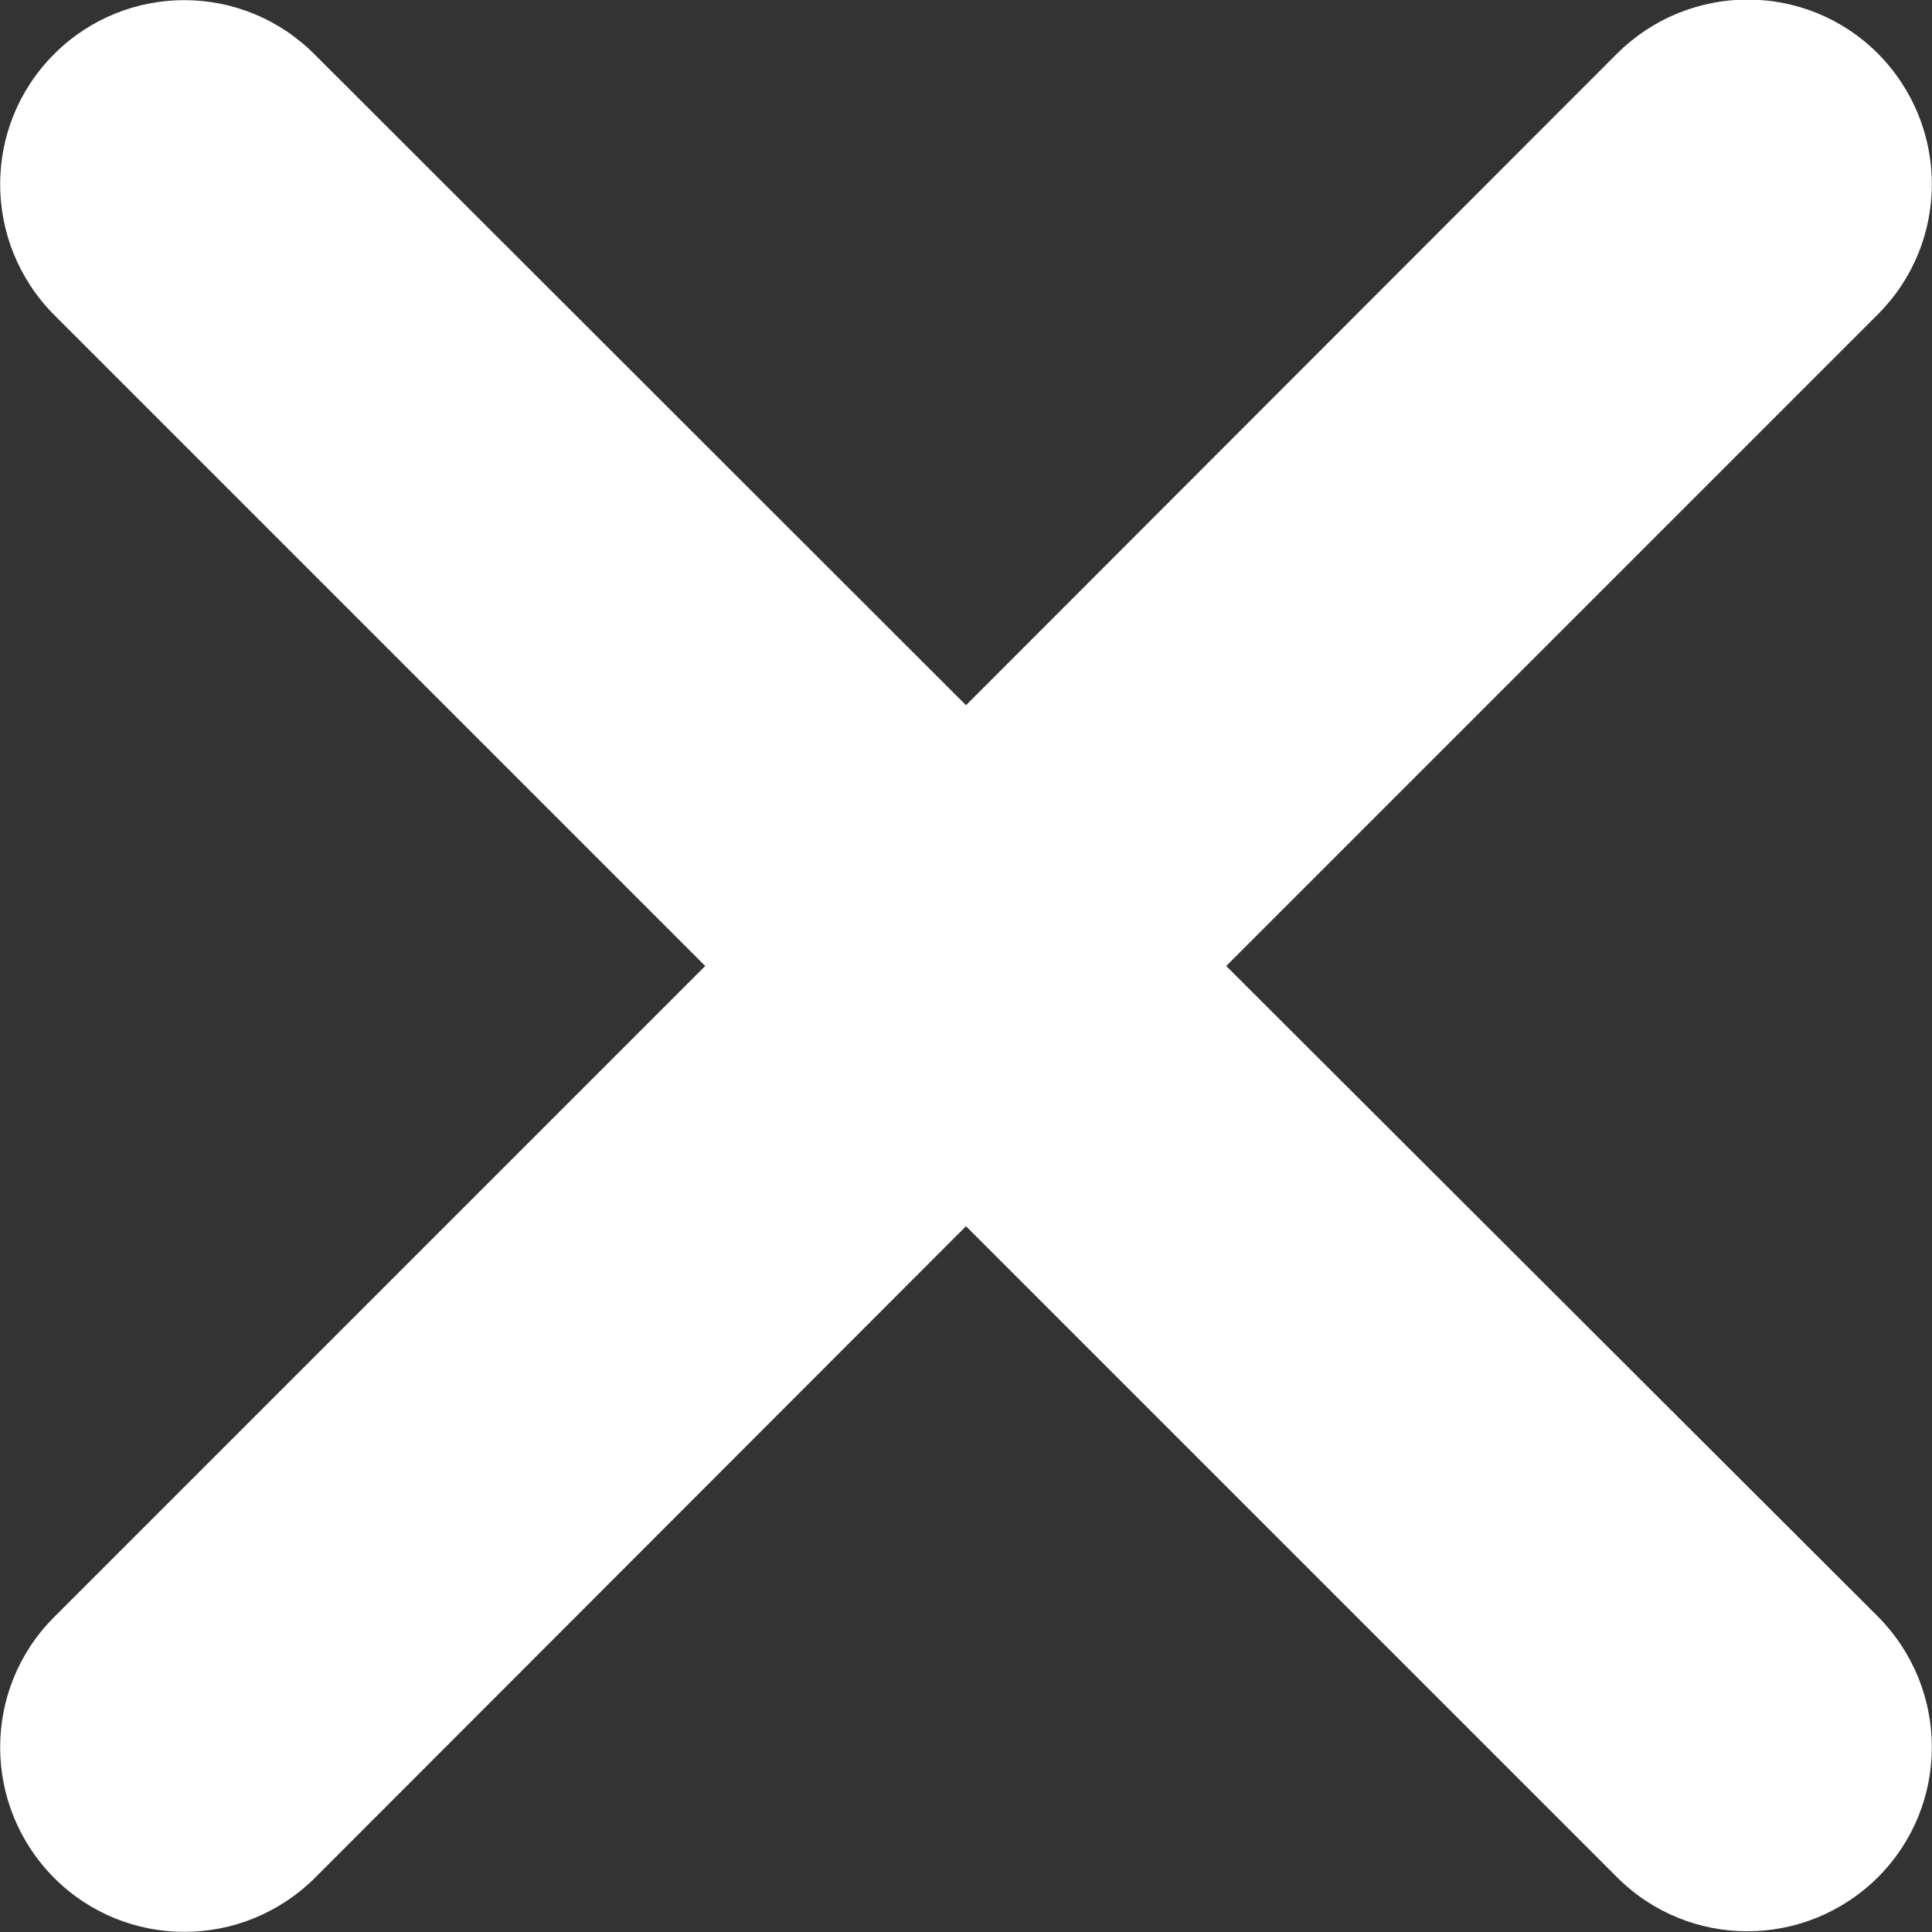 <?xml version="1.0" encoding="utf-8"?>
<!-- Generator: Adobe Illustrator 24.0.0, SVG Export Plug-In . SVG Version: 6.00 Build 0)  -->
<svg version="1.1" id="Capa_1" xmlns="http://www.w3.org/2000/svg" xmlns:xlink="http://www.w3.org/1999/xlink" x="0px" y="0px"
	 viewBox="0 0 335.6 335.6" style="enable-background:new 0 0 335.6 335.6;" xml:space="preserve">
<rect x="0" y="0" width="335.6" height="335.6" fill="#333333" stroke="none"/>
<style type="text/css">
	.st0{fill:#FFFFFF;}
</style>
<path class="st0" d="M213,167.8L326.2,54.6c12.5-12.5,12.5-32.7,0-45.3c-12.5-12.5-32.7-12.5-45.3,0L167.8,122.5L54.6,9.4
	C42.1-3.1,21.9-3.1,9.4,9.4c-12.5,12.5-12.5,32.7,0,45.3l113.1,113.1L9.4,280.9c-12.5,12.5-12.5,32.7,0,45.3
	c12.5,12.5,32.7,12.5,45.3,0L167.8,213l113.1,113.1c12.5,12.5,32.7,12.5,45.3,0c12.5-12.5,12.5-32.7,0-45.3L213,167.8z"/>
</svg>
